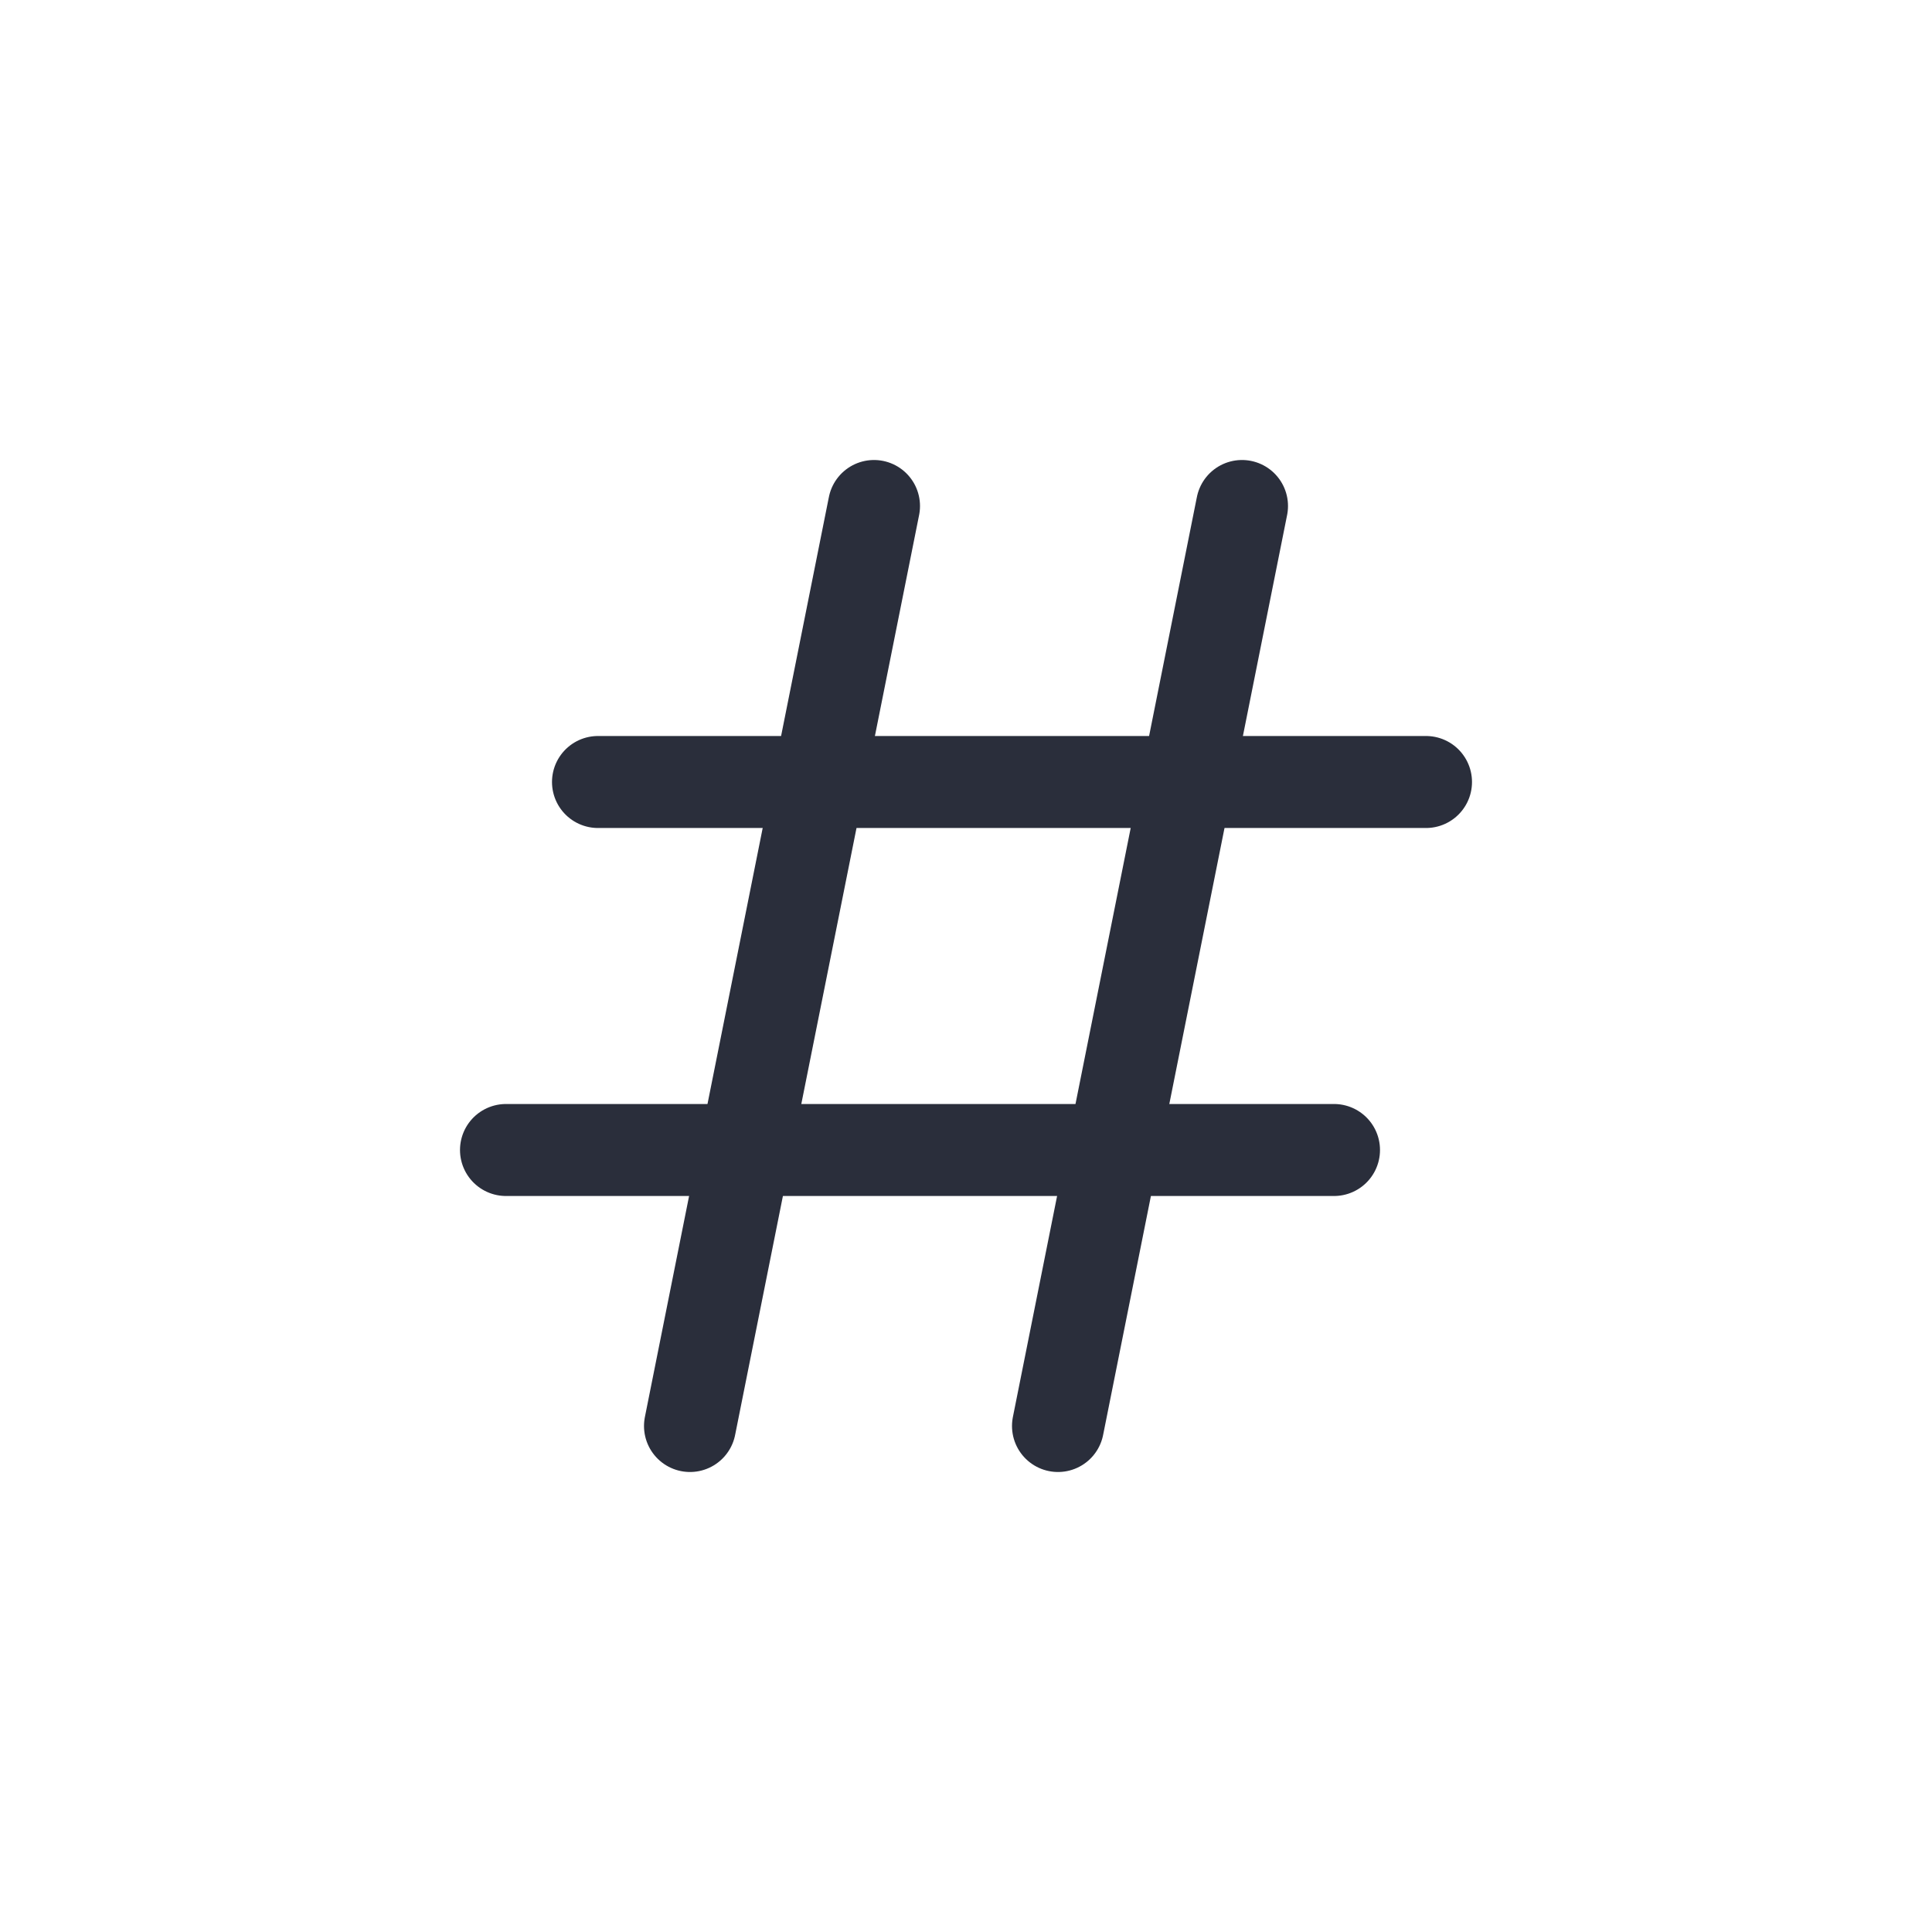 <svg height="21" viewBox="0 0 21 21" width="21" xmlns="http://www.w3.org/2000/svg"><g fill="none" fill-rule="evenodd" stroke="#2a2e3b" stroke-linecap="round" stroke-linejoin="round"><path d="m13.5 5.5-2 10"/><path d="m9.5 5.5-2 10"/><path d="m6.5 8.5h9"/><path d="m5.5 12.5h9"/></g></svg>